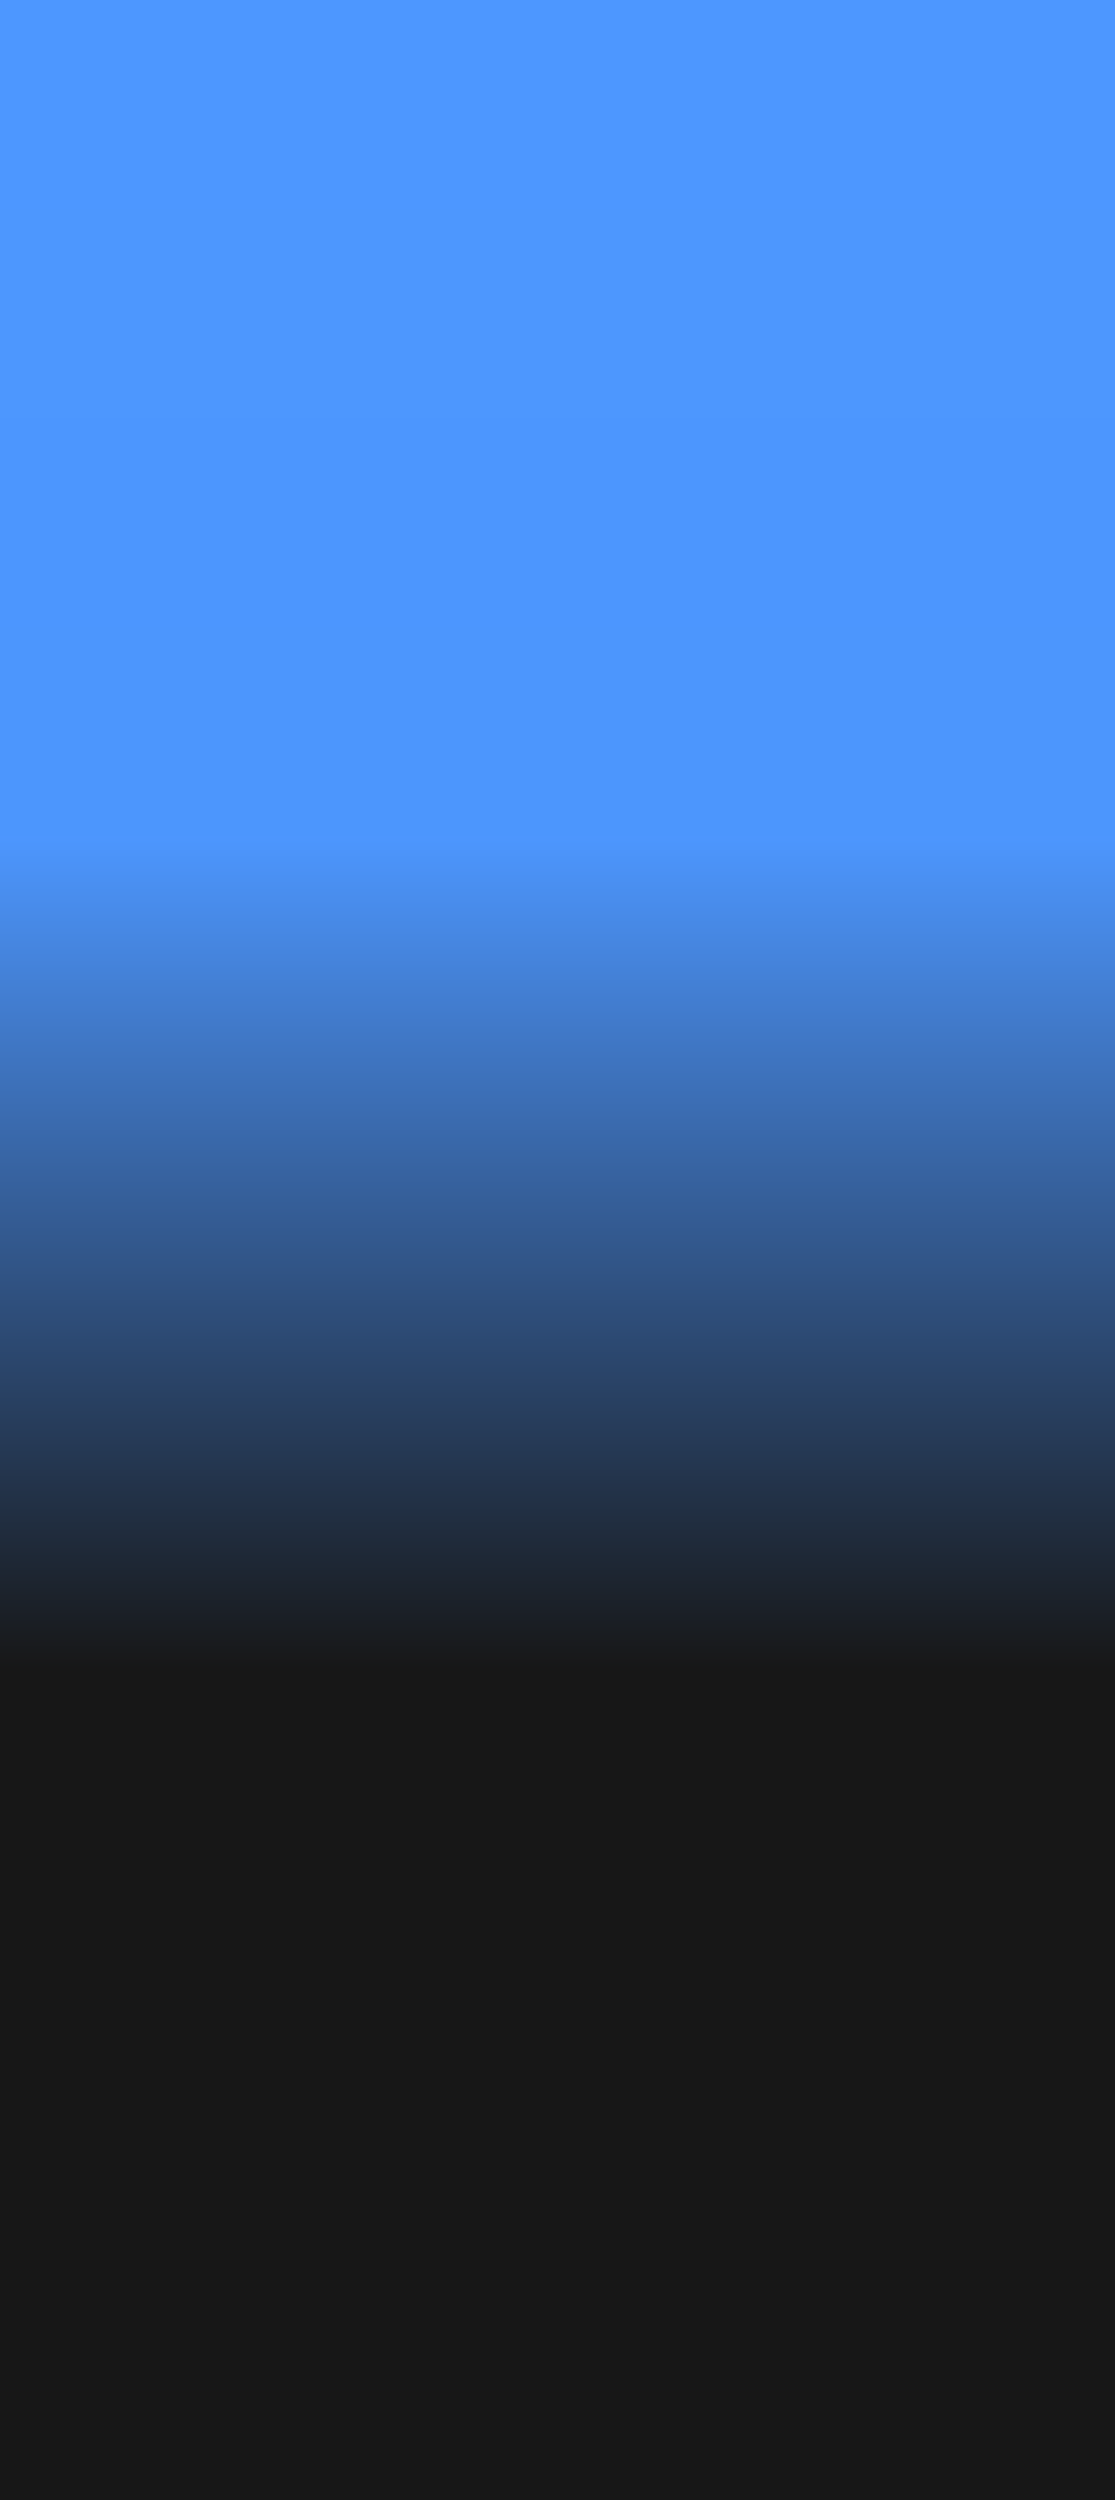<svg version="1.1" xmlns="http://www.w3.org/2000/svg" xmlns:xlink="http://www.w3.org/1999/xlink" width="482" height="1080.269" viewBox="0,0,482,1080.269"><defs><linearGradient x1="240" y1="0.603" x2="240" y2="-360.645" gradientUnits="userSpaceOnUse" id="color-1"><stop offset="0" stop-color="#171717"/><stop offset="1" stop-color="#4d97ff"/></linearGradient><linearGradient x1="240" y1="-359.397" x2="240" y2="-720.645" gradientUnits="userSpaceOnUse" id="color-2"><stop offset="0" stop-color="#4c96fd"/><stop offset="1" stop-color="#4d97ff"/></linearGradient></defs><g transform="translate(1,720.645)"><g data-paper-data="{&quot;isPaintingLayer&quot;:true}" fill-rule="nonzero" stroke="none" stroke-width="0" stroke-linecap="butt" stroke-linejoin="miter" stroke-miterlimit="10" stroke-dasharray="" stroke-dashoffset="0" style="mix-blend-mode: normal"><path d="M-1,359.624v-359.248h482v359.248z" fill="#171717"/><g><path d="M481,-360.645v361.248h-482v-361.248z" data-paper-data="{&quot;index&quot;:null}" fill="url(#color-1)"/><path d="M481,-720.645v361.248h-482v-361.248z" data-paper-data="{&quot;index&quot;:null}" fill="url(#color-2)"/></g></g></g></svg>